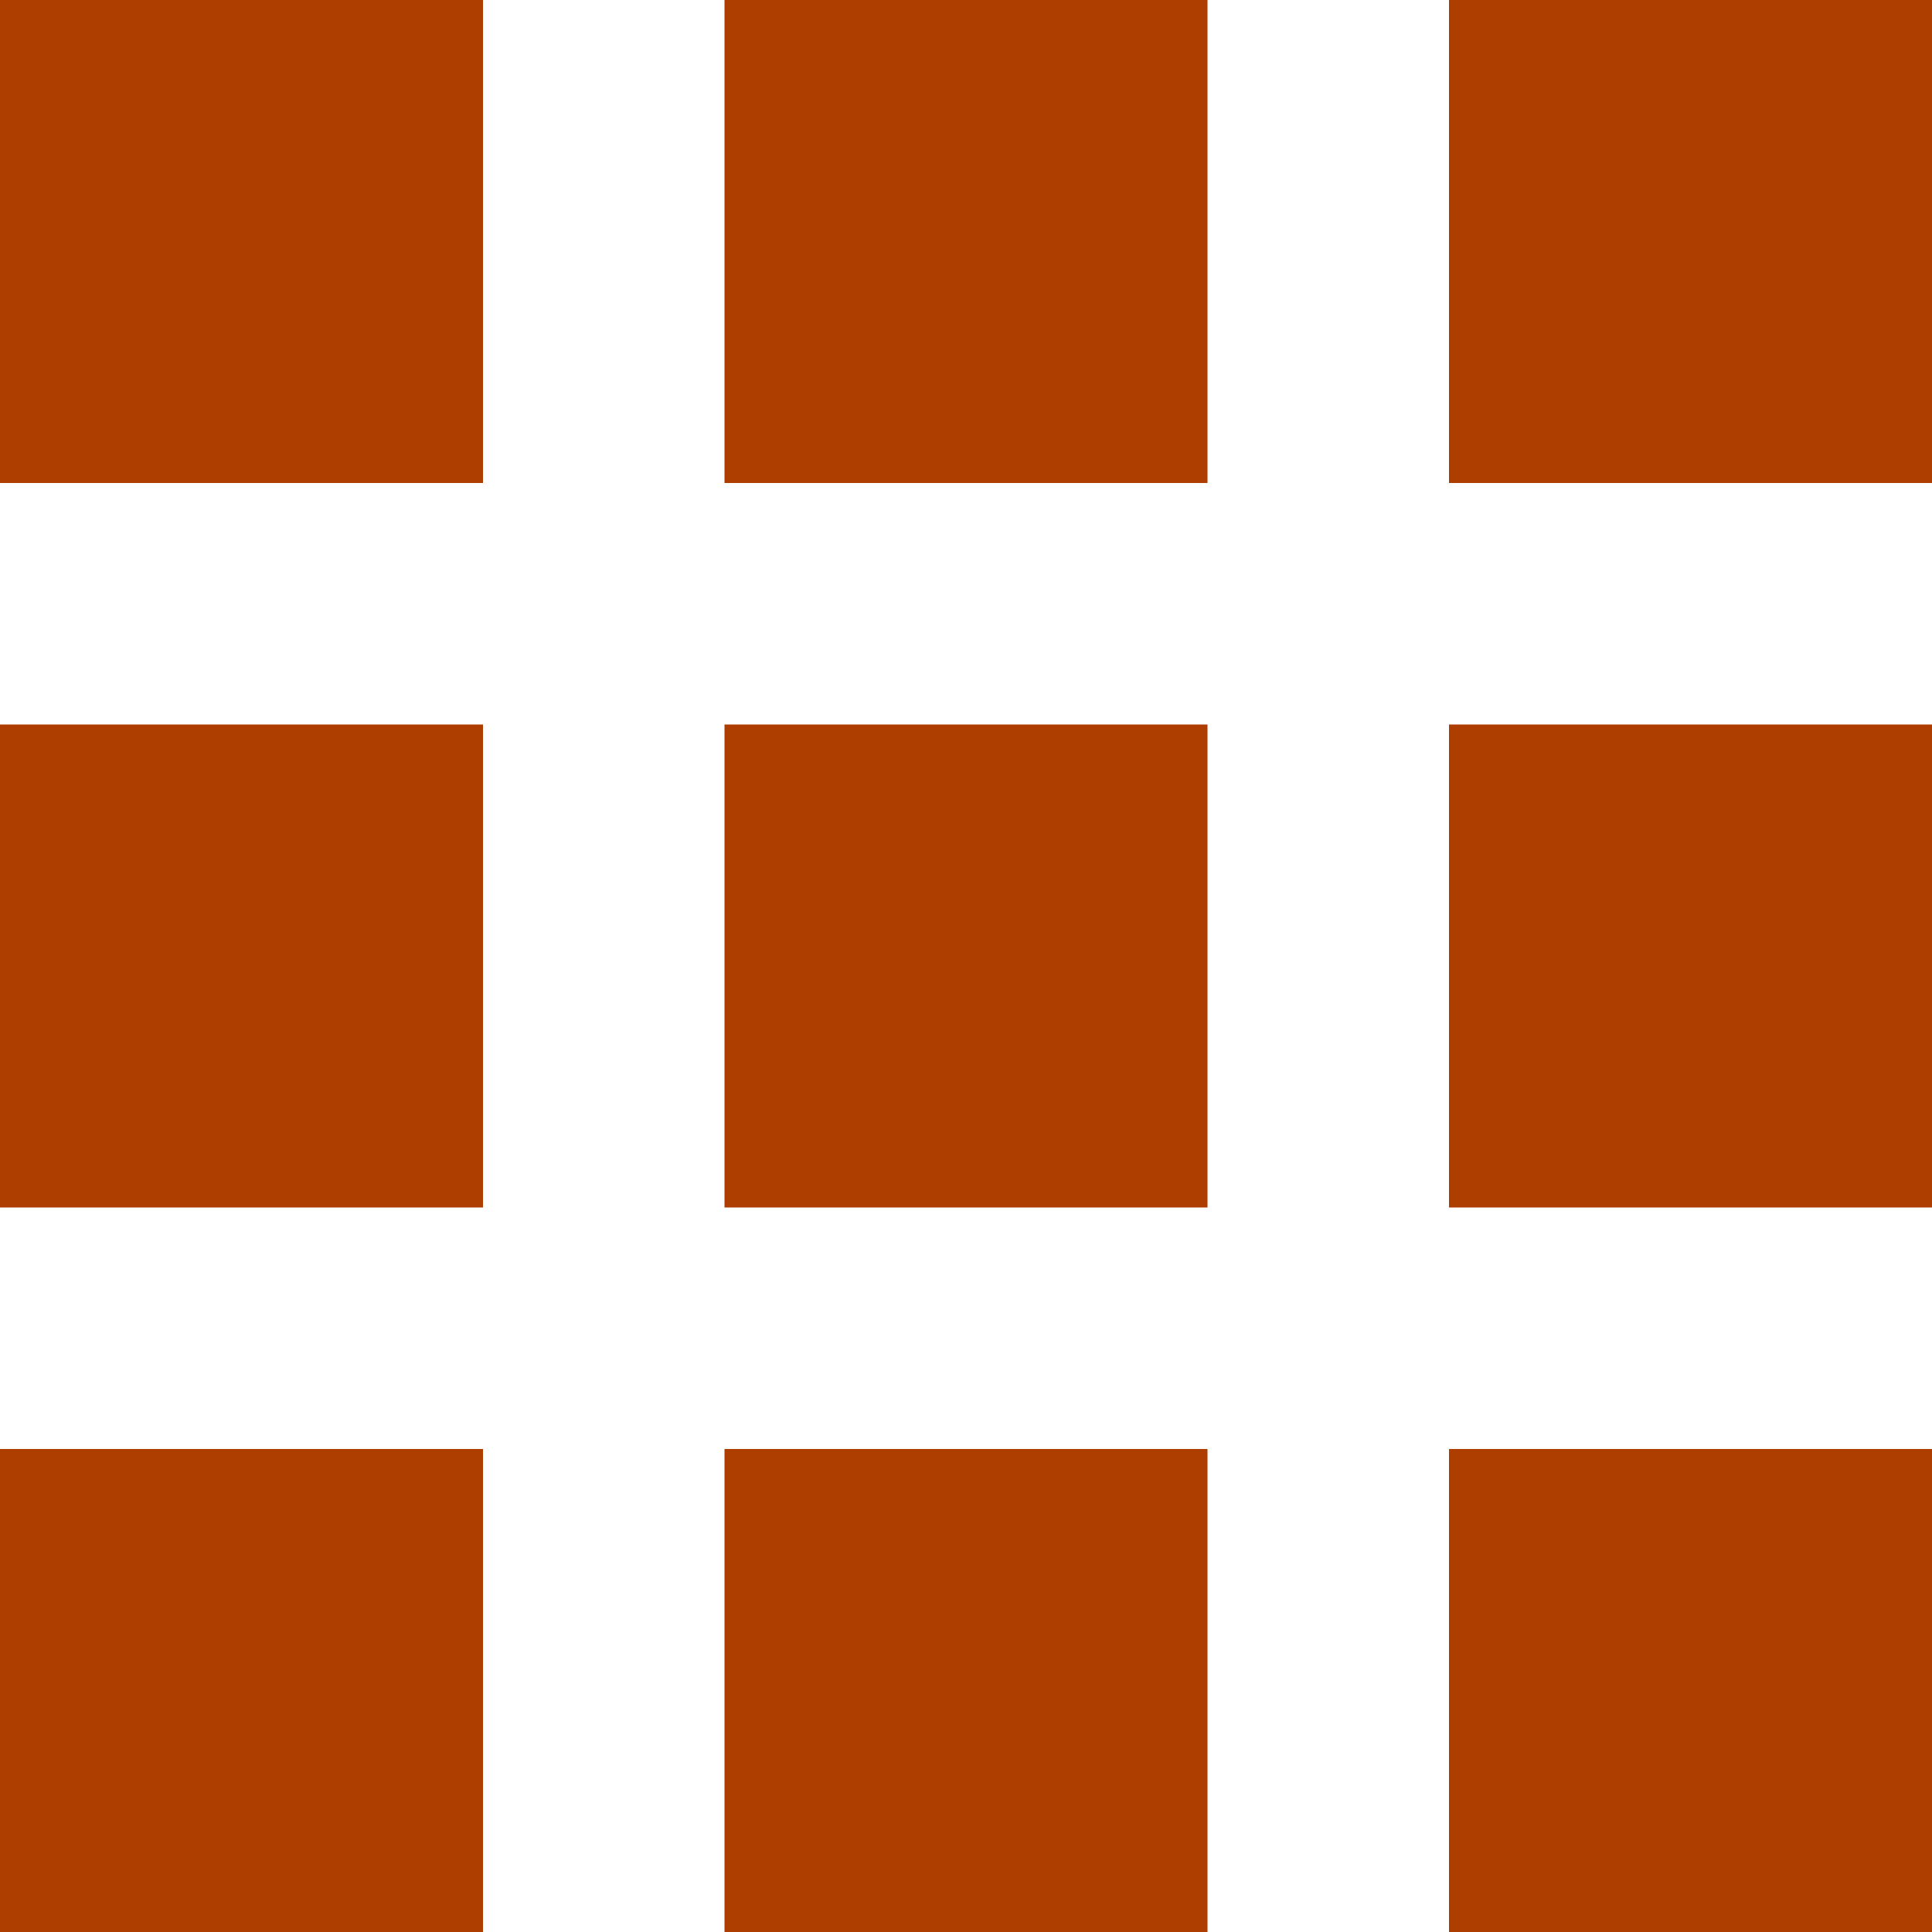 <svg width="28" height="28" viewBox="0 0 28 28" fill="none" xmlns="http://www.w3.org/2000/svg">
<path d="M0 7H7V0H0V7ZM10.5 28H17.5V21H10.5V28ZM0 28H7V21H0V28ZM0 17.5H7V10.5H0V17.5ZM10.5 17.5H17.5V10.5H10.5V17.5ZM21 0V7H28V0H21ZM10.5 7H17.5V0H10.5V7ZM21 17.5H28V10.5H21V17.5ZM21 28H28V21H21V28Z" fill="#AE3E00"/>
</svg>
